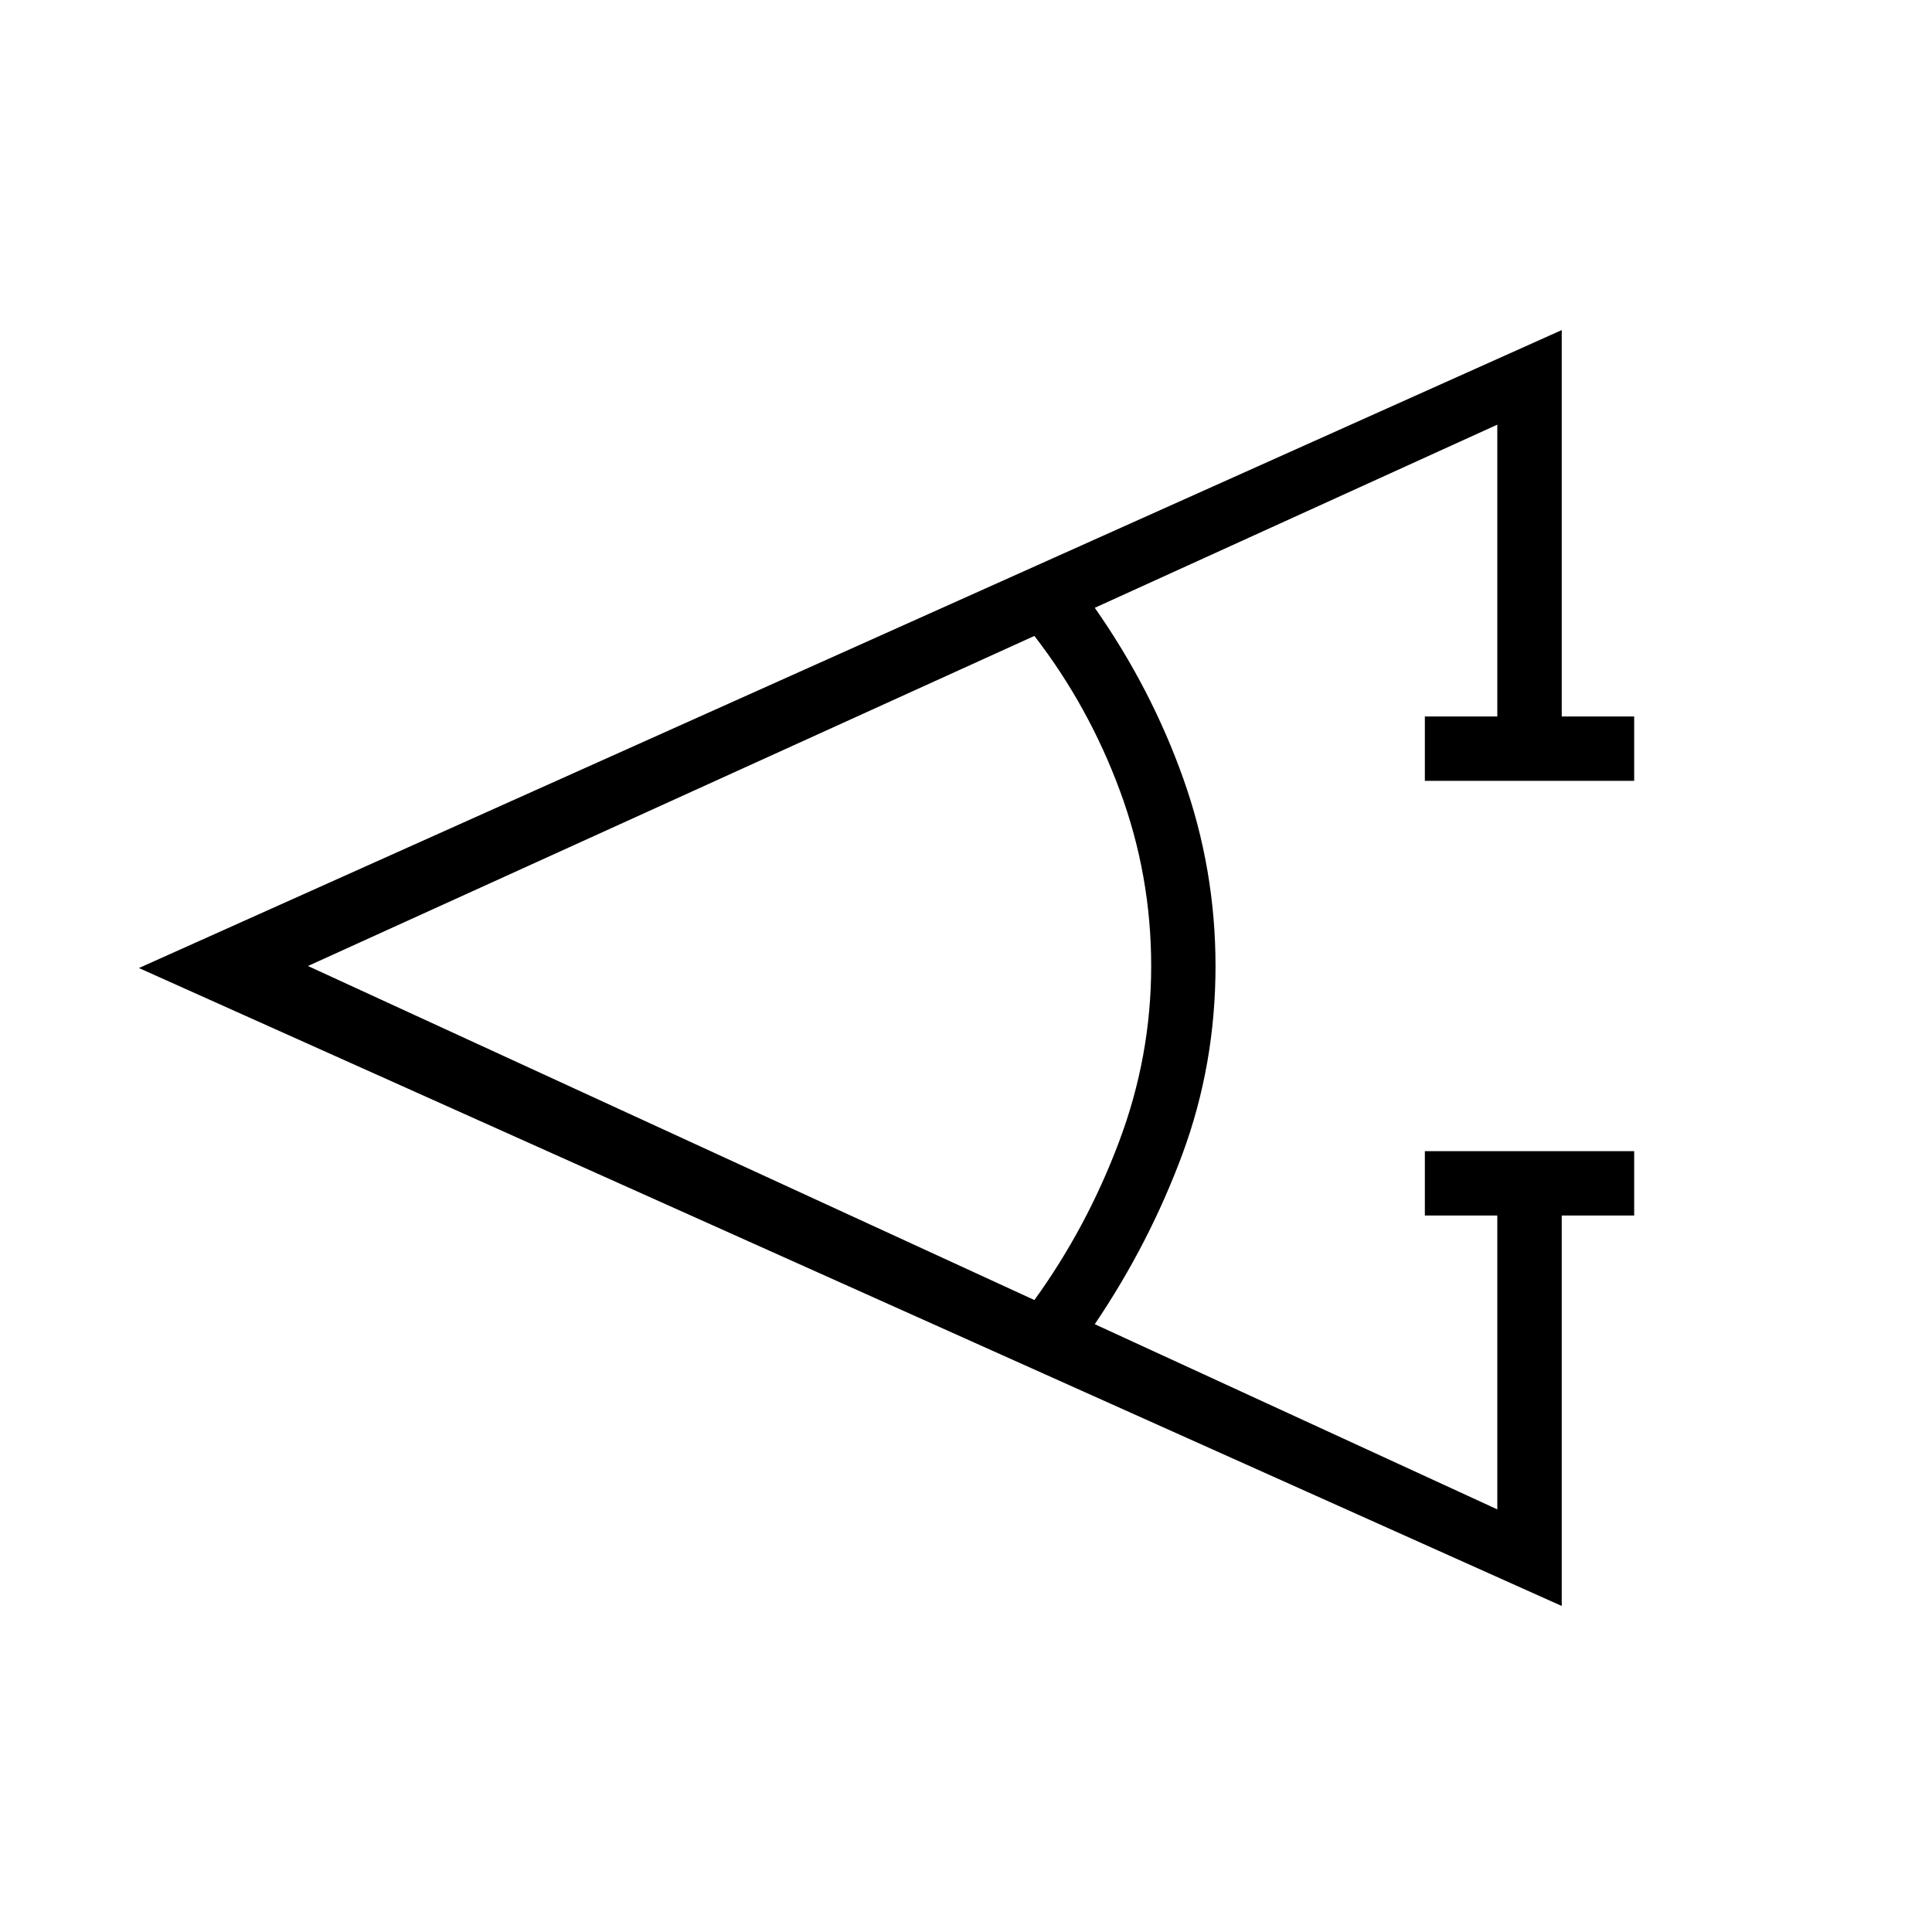 <svg xmlns="http://www.w3.org/2000/svg" height="20" width="20"><path d="M16.917 12.583h-.75v4.042L1.438 10.021l14.729-6.604v4h.75v.666H14.75v-.666h.75V4.396l-4.167 1.896q.584.833.917 1.77.333.938.333 1.938 0 1.021-.343 1.948-.344.927-.907 1.76l4.167 1.917v-3.042h-.75v-.666h2.167Zm-6.209.875q.542-.75.875-1.635.334-.885.334-1.823t-.323-1.812q-.323-.876-.886-1.605L3.188 10Z"/></svg>